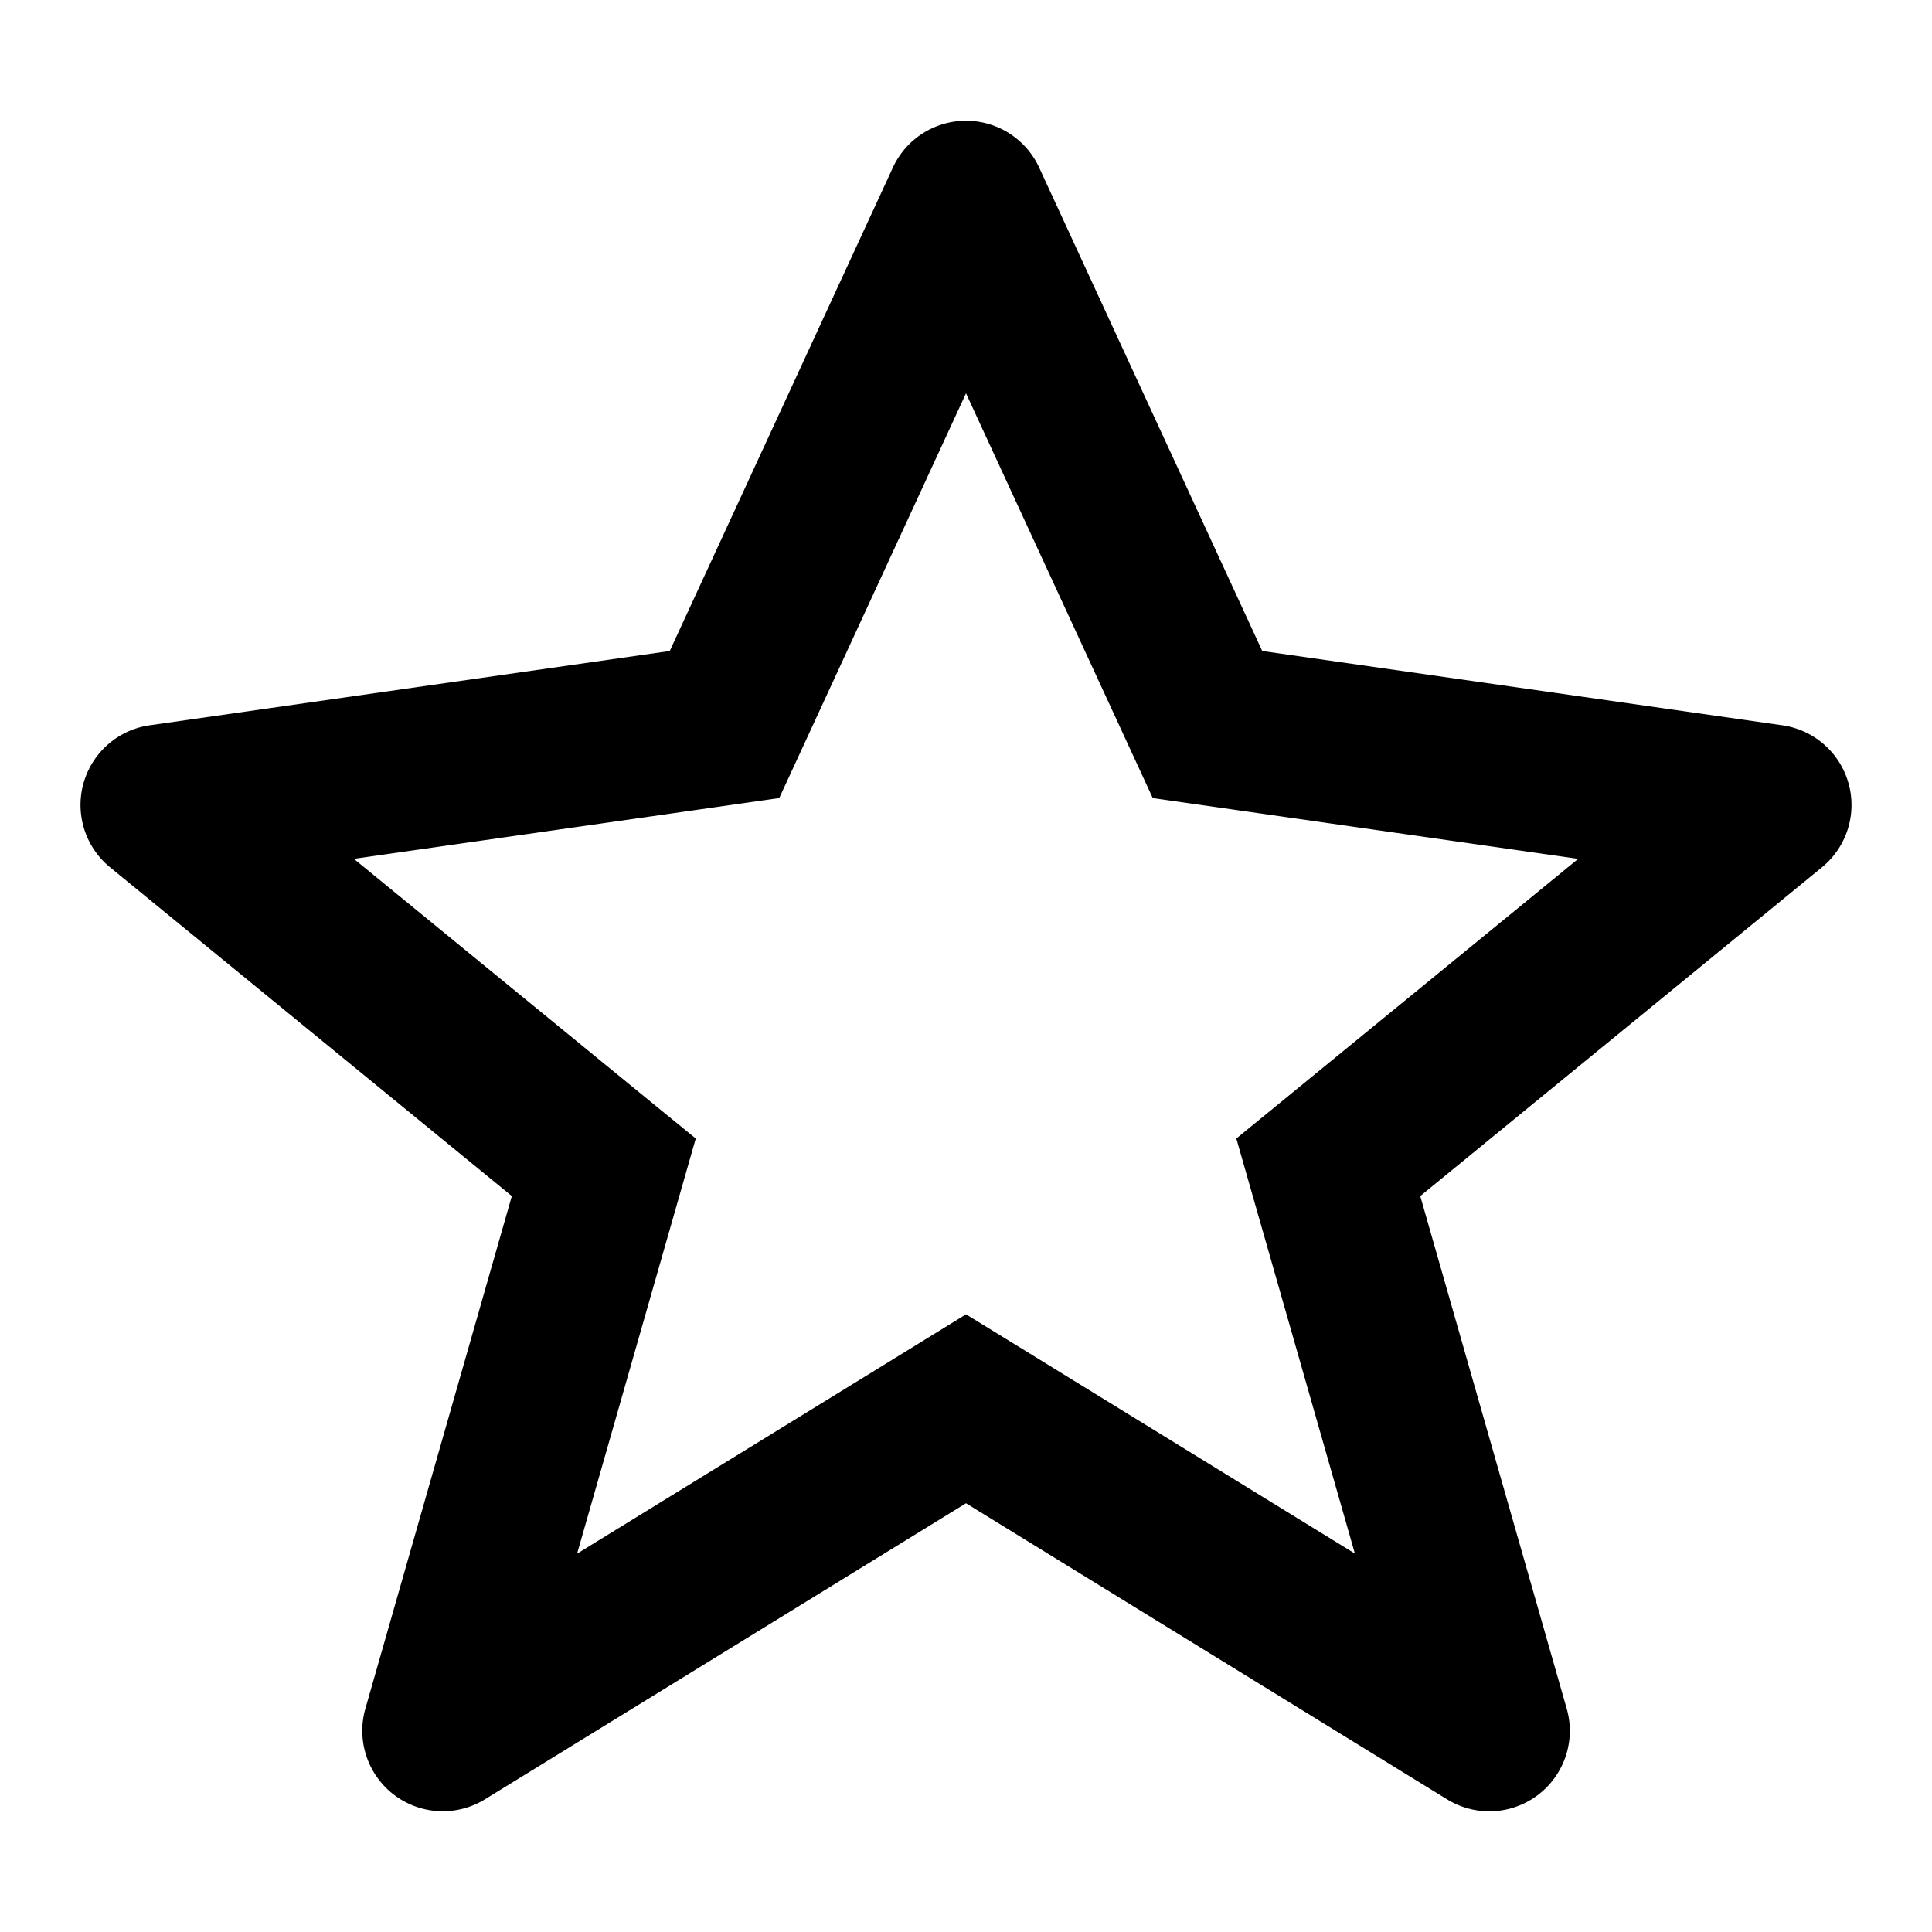 <svg id="Social_View_Star--Empty_24px" xmlns="http://www.w3.org/2000/svg" viewBox="0 0 24 24"><path fill-rule="evenodd" d="M12 1.5a1 1 0 01.908.58l2.772 6.007 6.462.923a1 1 0 01.491 1.764l-4.99 4.084 1.819 6.367a1 1 0 01-1.486 1.127L12 18.674l-5.976 3.678a1 1 0 01-1.485-1.127l1.819-6.367-4.991-4.084a1 1 0 01.492-1.764l6.461-.923 2.772-6.006A1 1 0 0112 1.5zm0 3.386L9.908 9.42l-.228.494-.539.077-4.745.678 3.737 3.058.51.416-.181.633L7.169 19.3l4.307-2.65.524-.323.524.322 4.307 2.65-1.292-4.523-.181-.633.509-.416 3.738-3.058-4.746-.678-.539-.077-.228-.494L12 4.886z"/></svg>